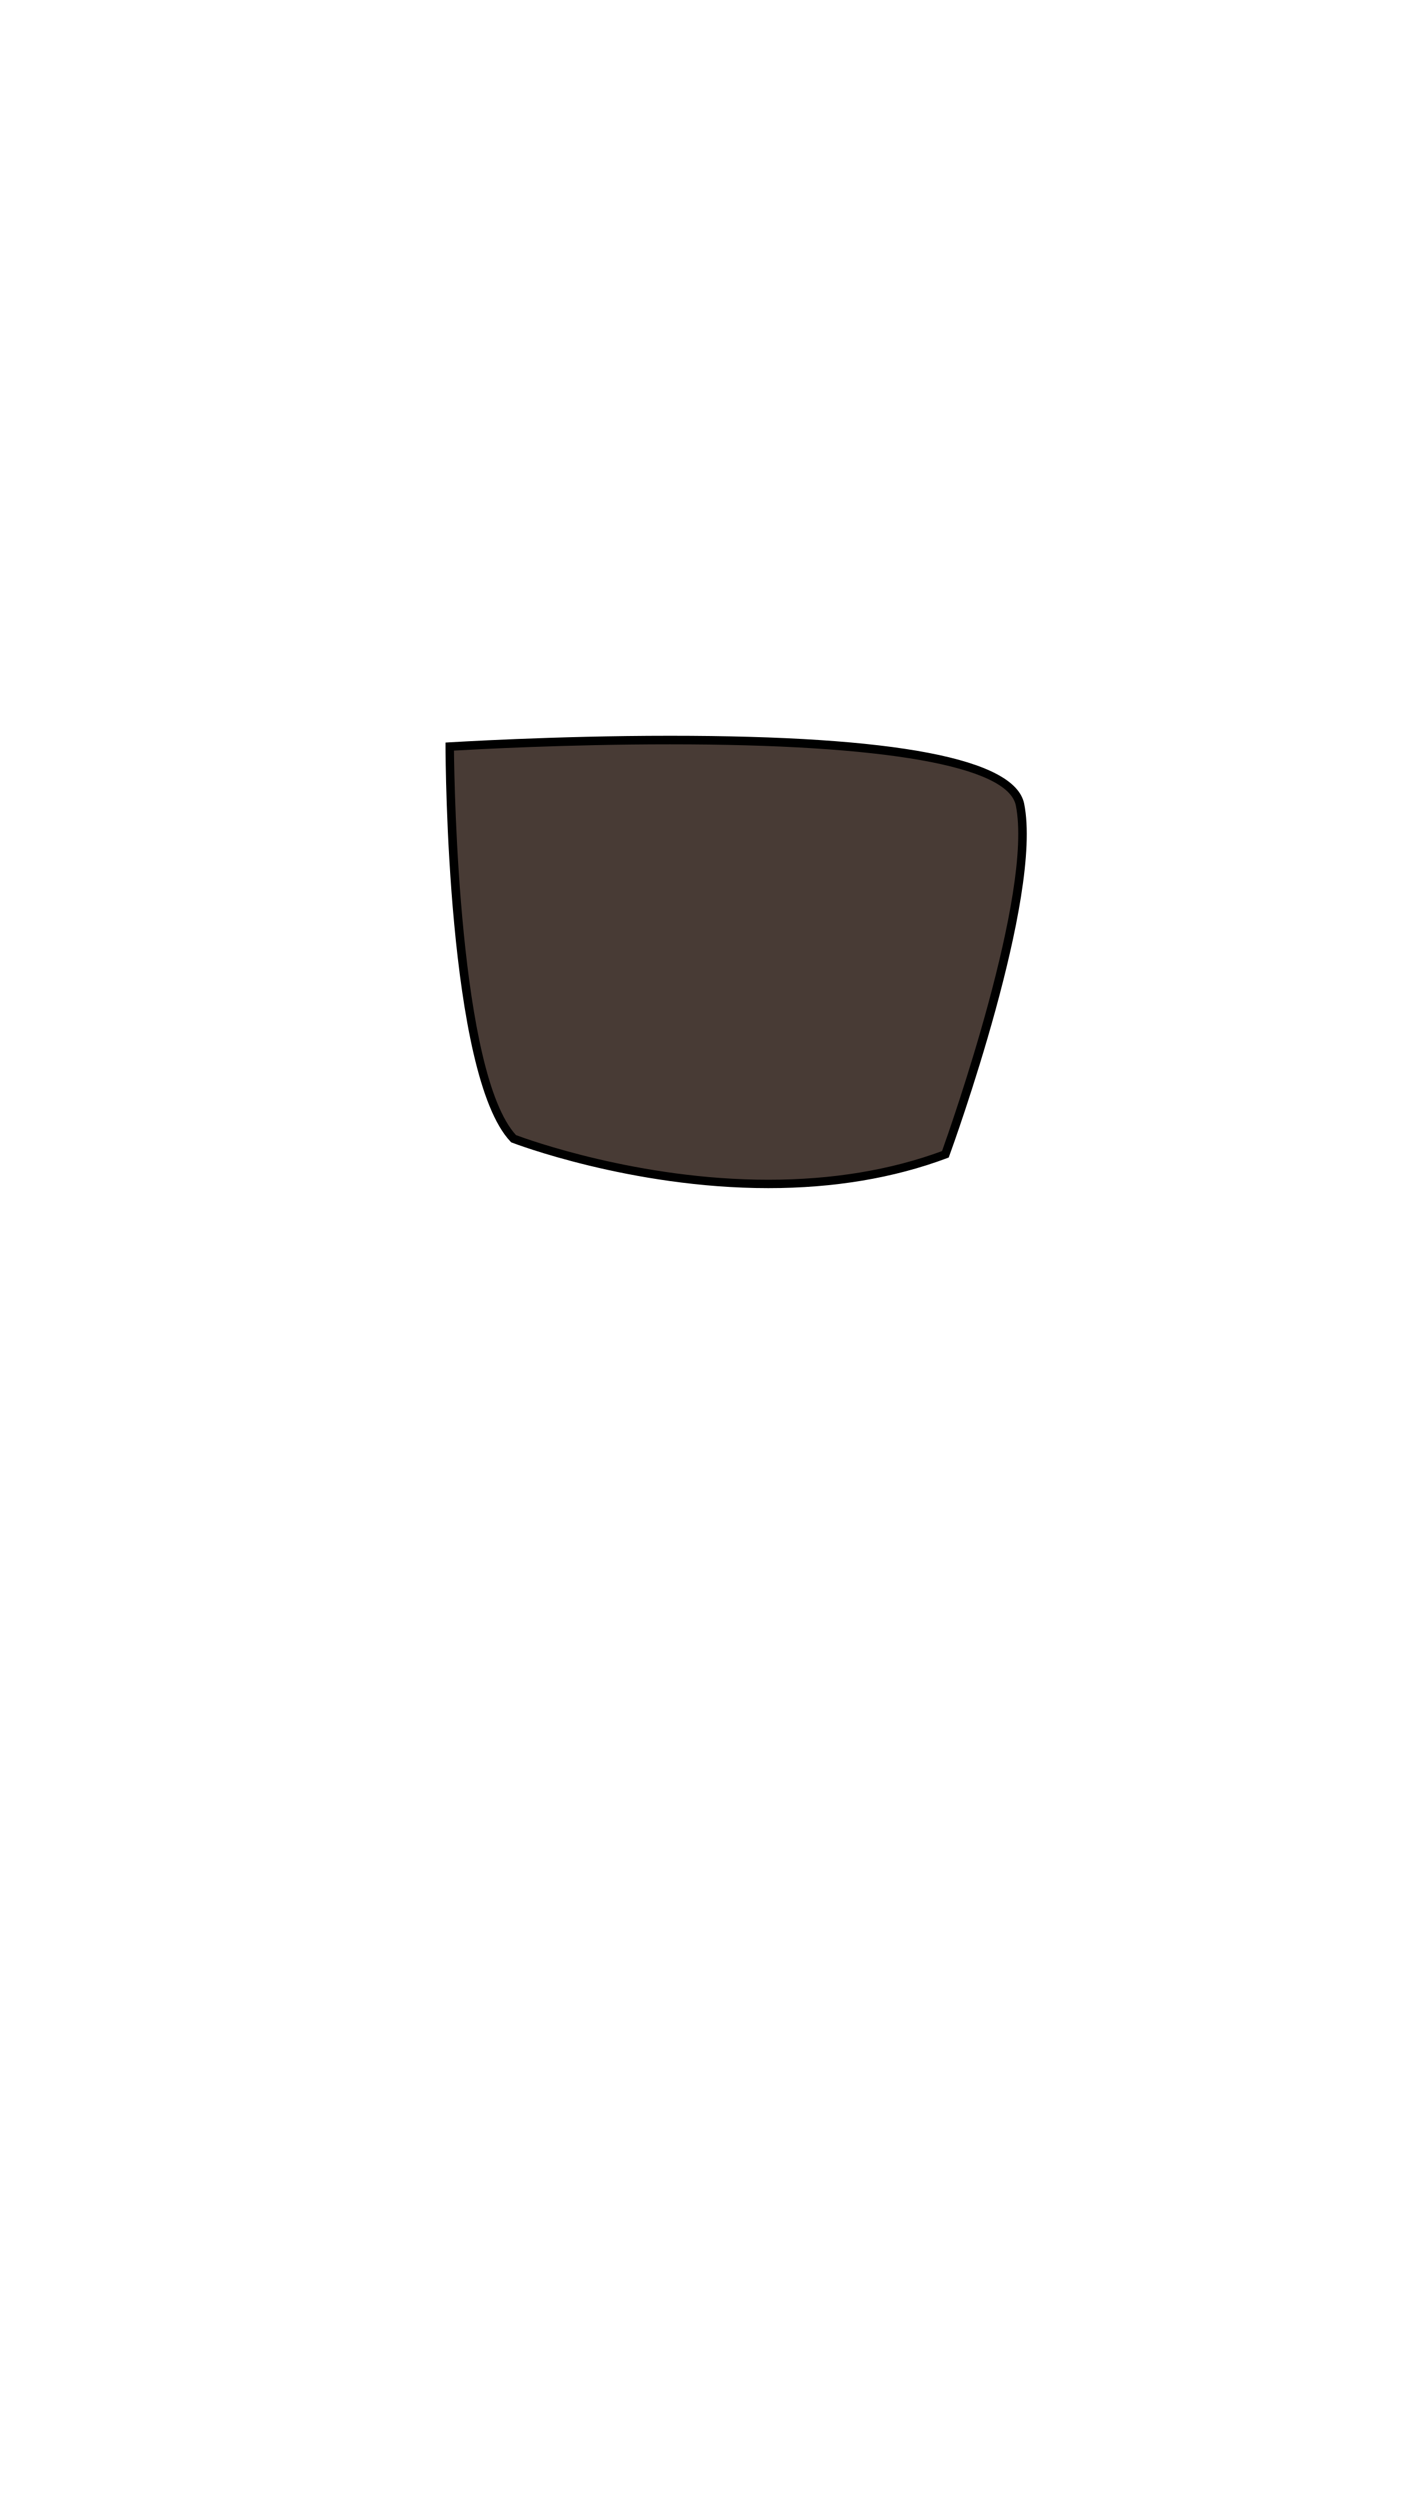 <svg xmlns="http://www.w3.org/2000/svg" viewBox="0 0 800 1400"><defs><style>.cls-1{fill:#483b35;}.cls-2{fill:none;}</style></defs><title>자산 14</title><g id="레이어_2" data-name="레이어 2"><g id="Layer_1" data-name="Layer 1"><path class="cls-1" d="M287.71,637.68s130.09,50.59,241.91,8.7c0,0,52.37-143.57,41.8-195.83s-319.48-32.49-319.48-32.49S252.38,600.55,287.71,637.68Z"/><path d="M430.44,665.36h0c-77.2,0-142.92-25.22-143.57-25.47l-.5-.19-.36-.39c-35.58-37.38-36.41-213.75-36.42-221.24v-2.23l2.22-.14c.58,0,58.13-3.67,123.54-3.67,126.55,0,193.31,12.8,198.41,38.05,10.59,52.31-39.75,191.23-41.9,197.12l-.37,1-1,.39C500.78,659.72,467.13,665.36,430.44,665.36Zm-141.37-29.7c6.17,2.31,68.61,25,141.36,25h0c35.7,0,68.43-5.4,97.32-16.06,4.66-13,51.19-144.82,41.34-193.53-4.47-22.09-73.28-34.25-193.77-34.25-58,0-109.78,2.86-121,3.52C254.54,441.16,257.21,601,289.07,635.66Z"/><rect class="cls-2" width="800" height="1400"/></g></g></svg>